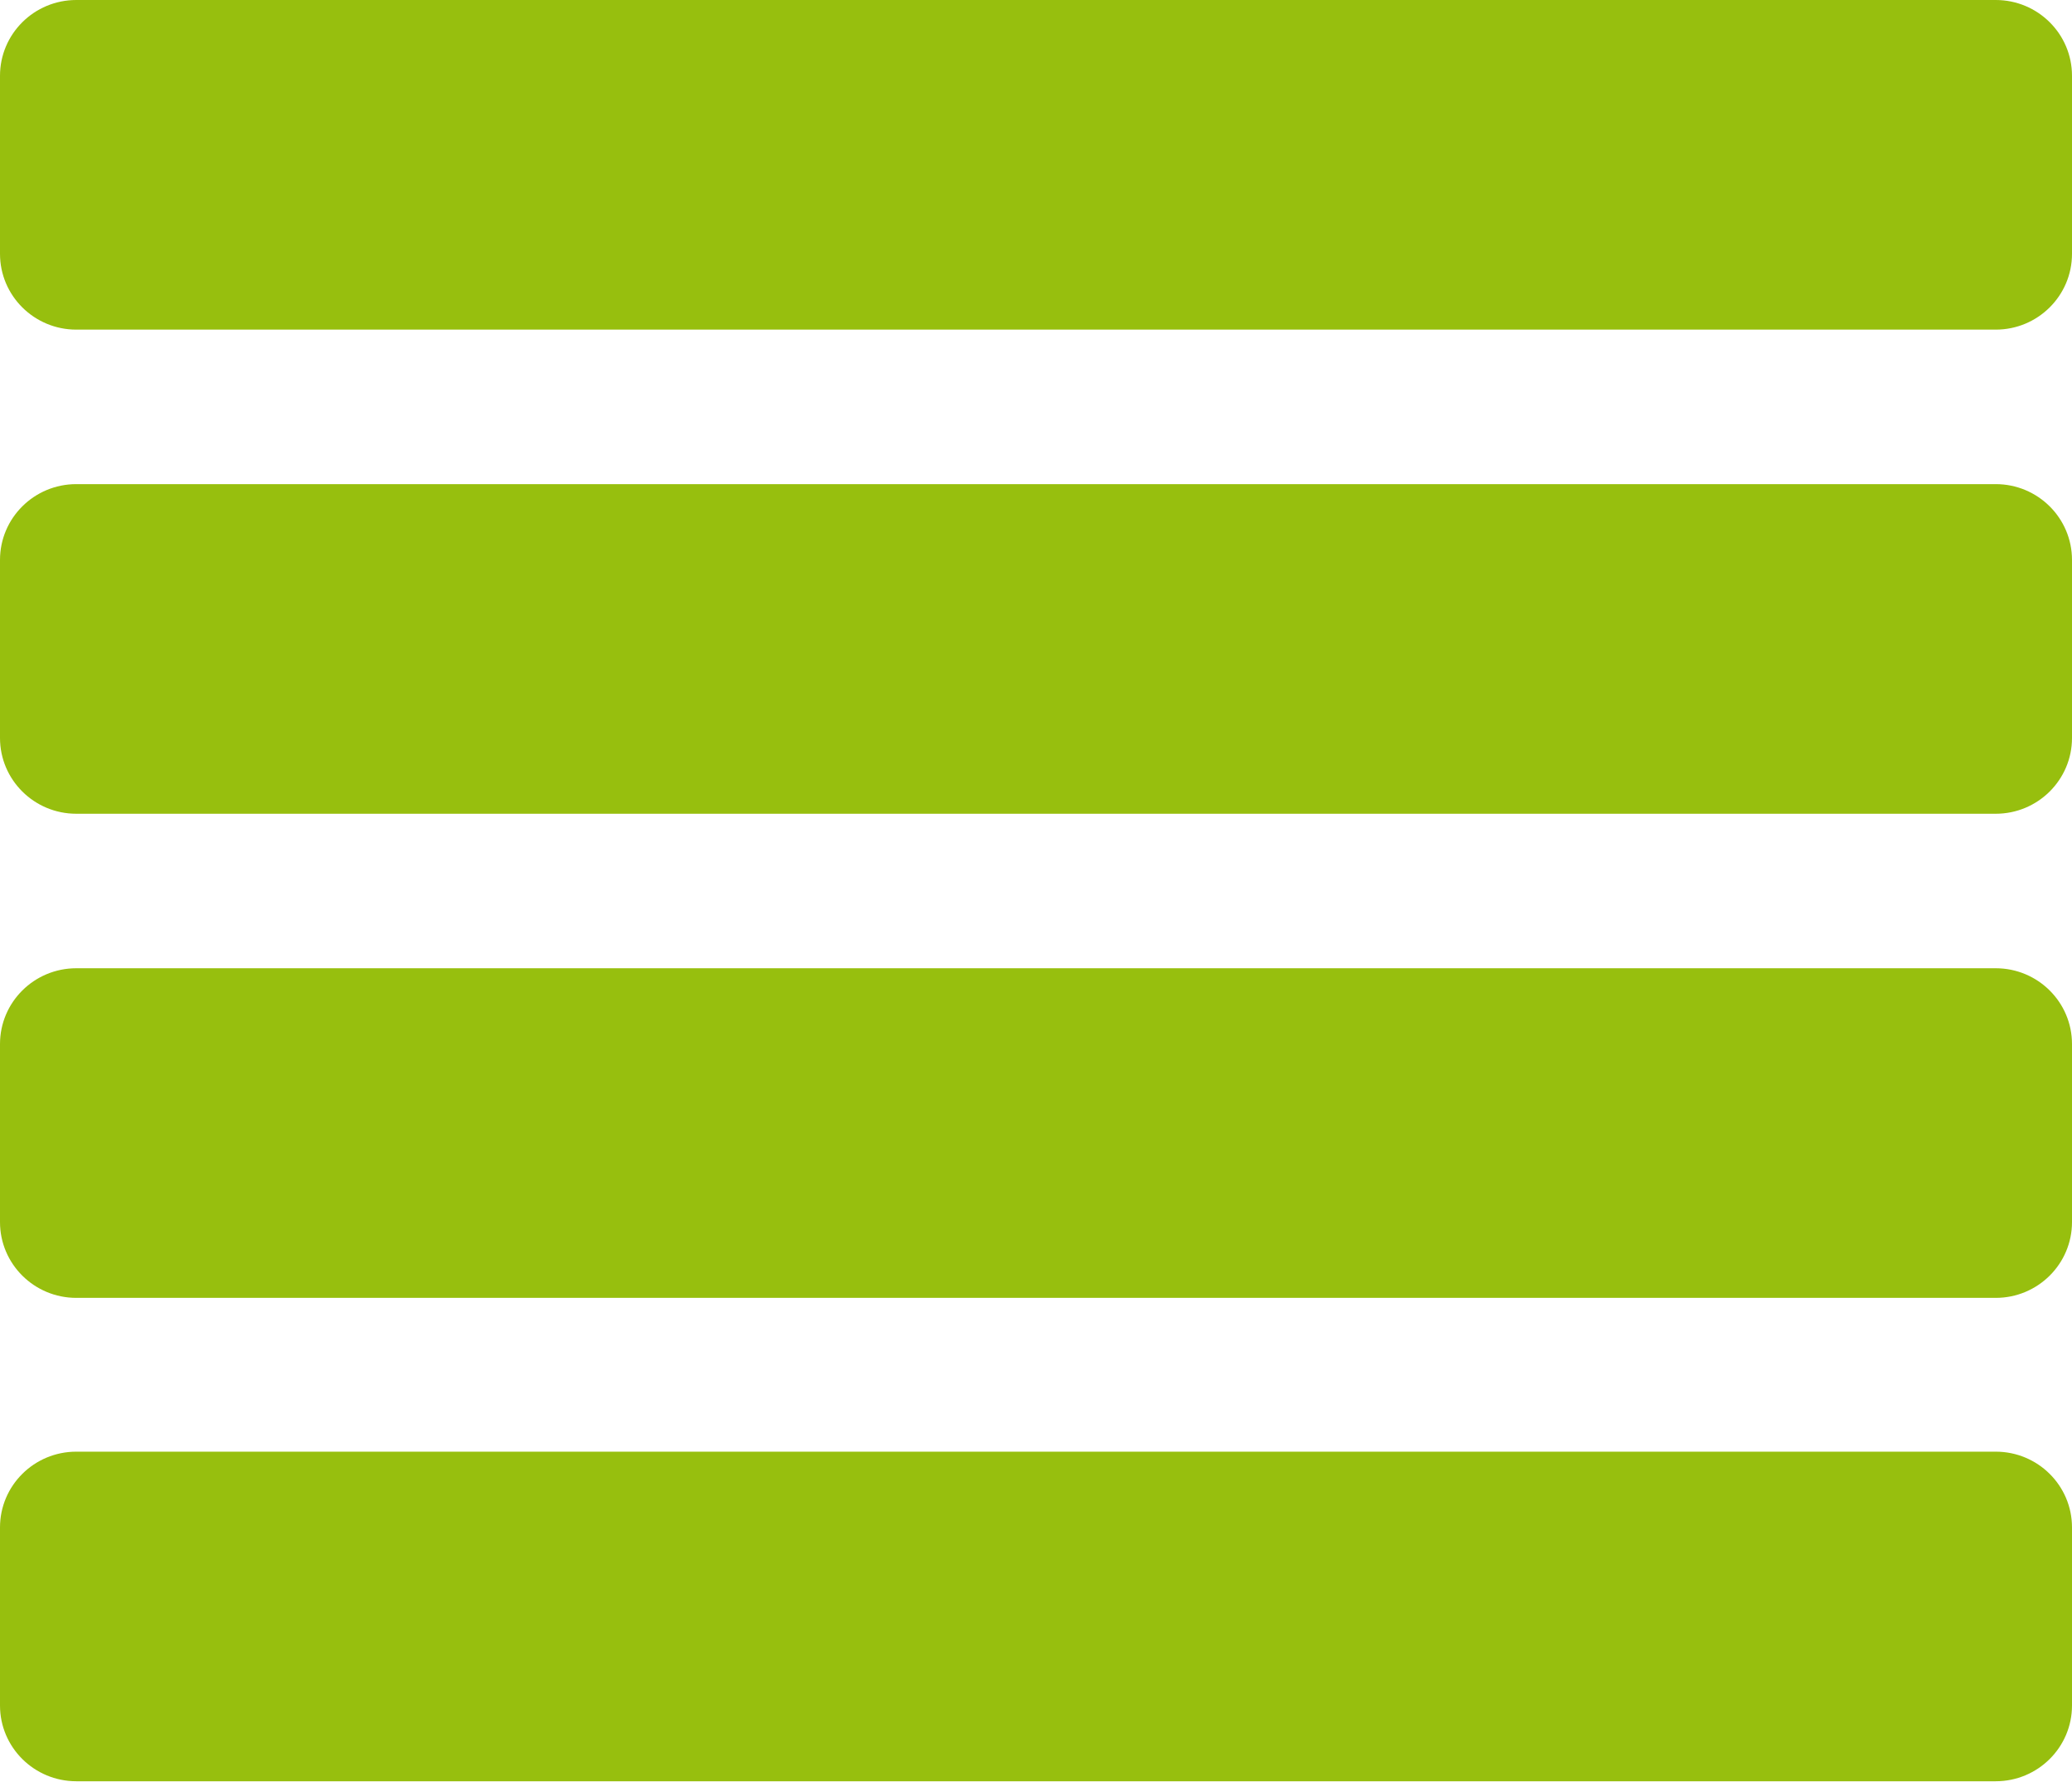 <svg width="50" height="43" viewBox="0 0 50 43" fill="none" xmlns="http://www.w3.org/2000/svg">
<g clip-path="url(#clip0_23_42)">
<path d="M48.159 0H1.841C0.824 0 0 0.819 0 1.829V6.125C0 7.135 0.824 7.954 1.841 7.954H48.159C49.176 7.954 50 7.135 50 6.125V1.829C50 0.819 49.176 0 48.159 0Z" fill="#97BF0E"/>
<path d="M48.159 11.682H1.841C0.824 11.682 0 12.501 0 13.511V17.807C0 18.817 0.824 19.636 1.841 19.636H48.159C49.176 19.636 50 18.817 50 17.807V13.511C50 12.501 49.176 11.682 48.159 11.682Z" fill="#97BF0E"/>
<path d="M48.159 23.364H1.841C0.824 23.364 0 24.183 0 25.193V29.489C0 30.499 0.824 31.318 1.841 31.318H48.159C49.176 31.318 50 30.499 50 29.489V25.193C50 24.183 49.176 23.364 48.159 23.364Z" fill="#97BF0E"/>
<path d="M48.159 35.029H1.841C0.824 35.029 0 35.847 0 36.857V41.154C0 42.163 0.824 42.982 1.841 42.982H48.159C49.176 42.982 50 42.163 50 41.154V36.857C50 35.847 49.176 35.029 48.159 35.029Z" fill="#97BF0E"/>
</g>
<defs>
<clipPath id="clip0_23_42">
<rect width="50" height="43" fill="white"/>
</clipPath>
</defs>
</svg>
